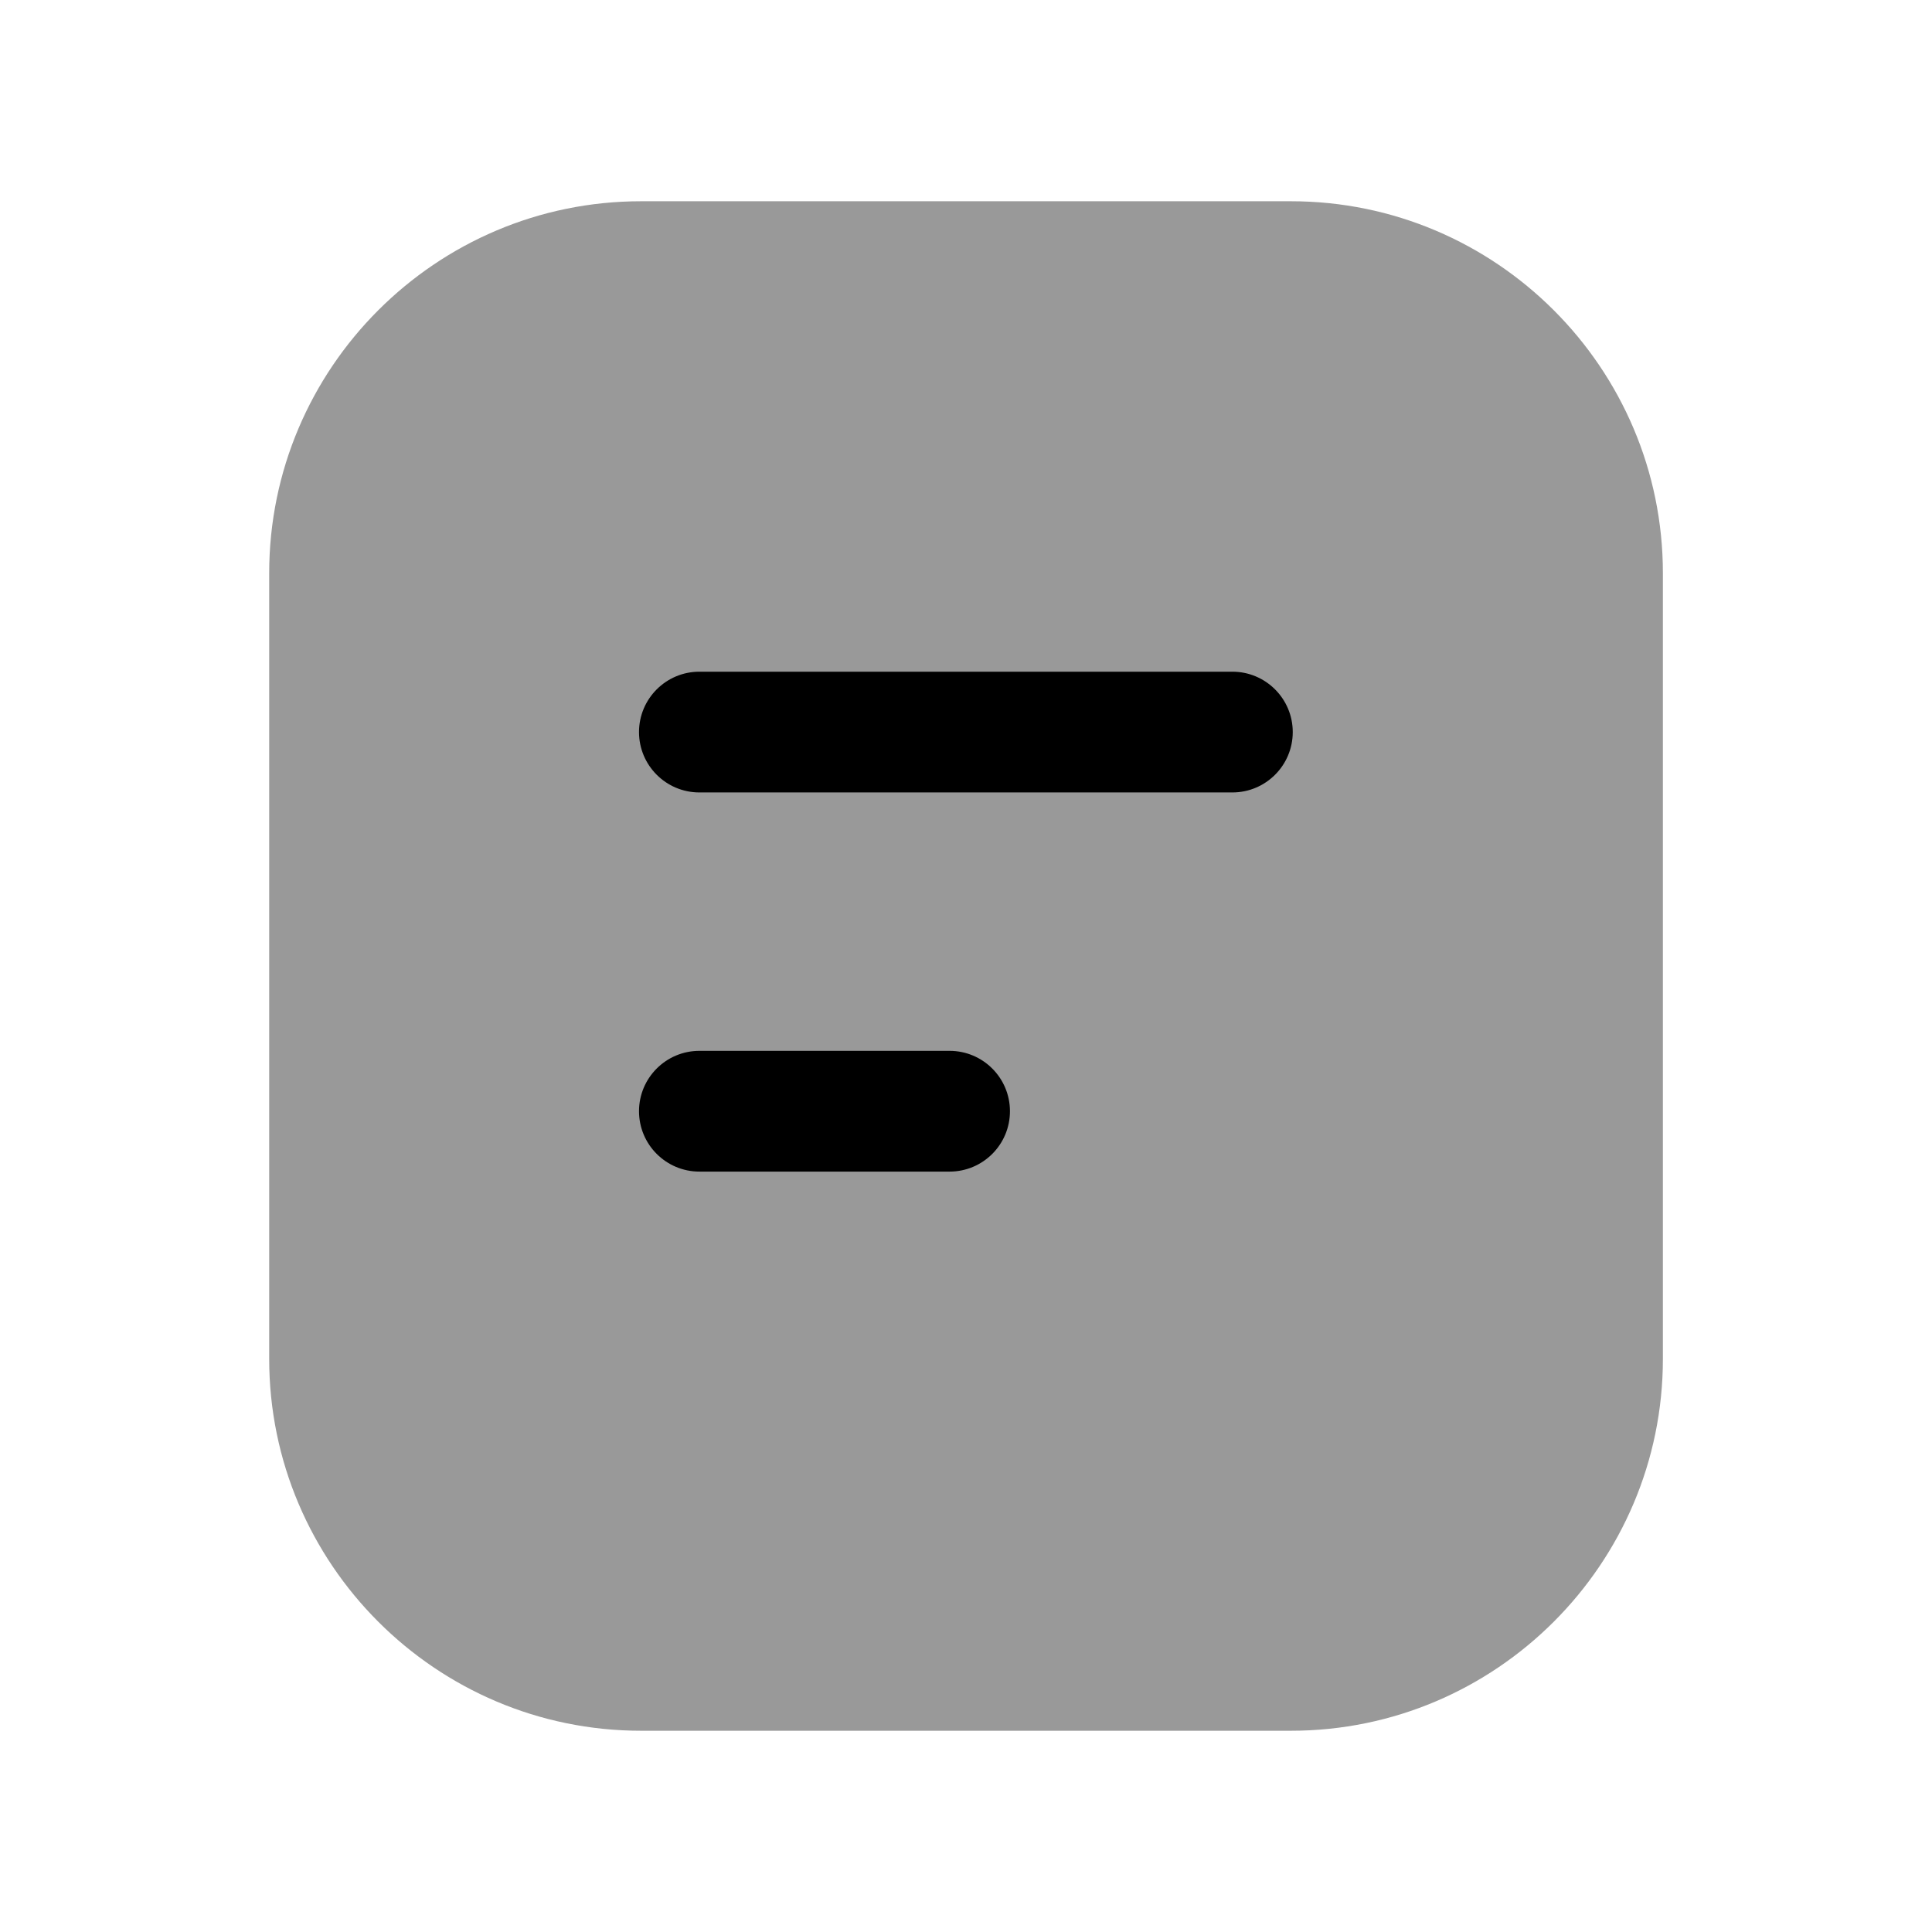 <svg width="24" height="24" viewBox="0 0 24 24" fill="none" xmlns="http://www.w3.org/2000/svg">
<path opacity="0.4" fill-rule="evenodd" clip-rule="evenodd" d="M16.037 2.5H7.963C5.416 2.5 3.344 4.572 3.344 7.12V16.88C3.344 19.427 5.416 21.5 7.963 21.5H16.037C18.584 21.5 20.657 19.427 20.657 16.88V7.12C20.657 4.572 18.584 2.5 16.037 2.5Z" fill="black"/>
<path fill-rule="evenodd" clip-rule="evenodd" d="M15.309 9.844H8.688C8.274 9.844 7.938 9.508 7.938 9.094C7.938 8.68 8.274 8.344 8.688 8.344H15.309C15.723 8.344 16.059 8.68 16.059 9.094C16.059 9.508 15.723 9.844 15.309 9.844ZM11.796 14.554H8.688C8.274 14.554 7.938 14.218 7.938 13.804C7.938 13.39 8.274 13.054 8.688 13.054H11.796C12.21 13.054 12.546 13.39 12.546 13.804C12.546 14.218 12.21 14.554 11.796 14.554Z" fill="black"/>
</svg>